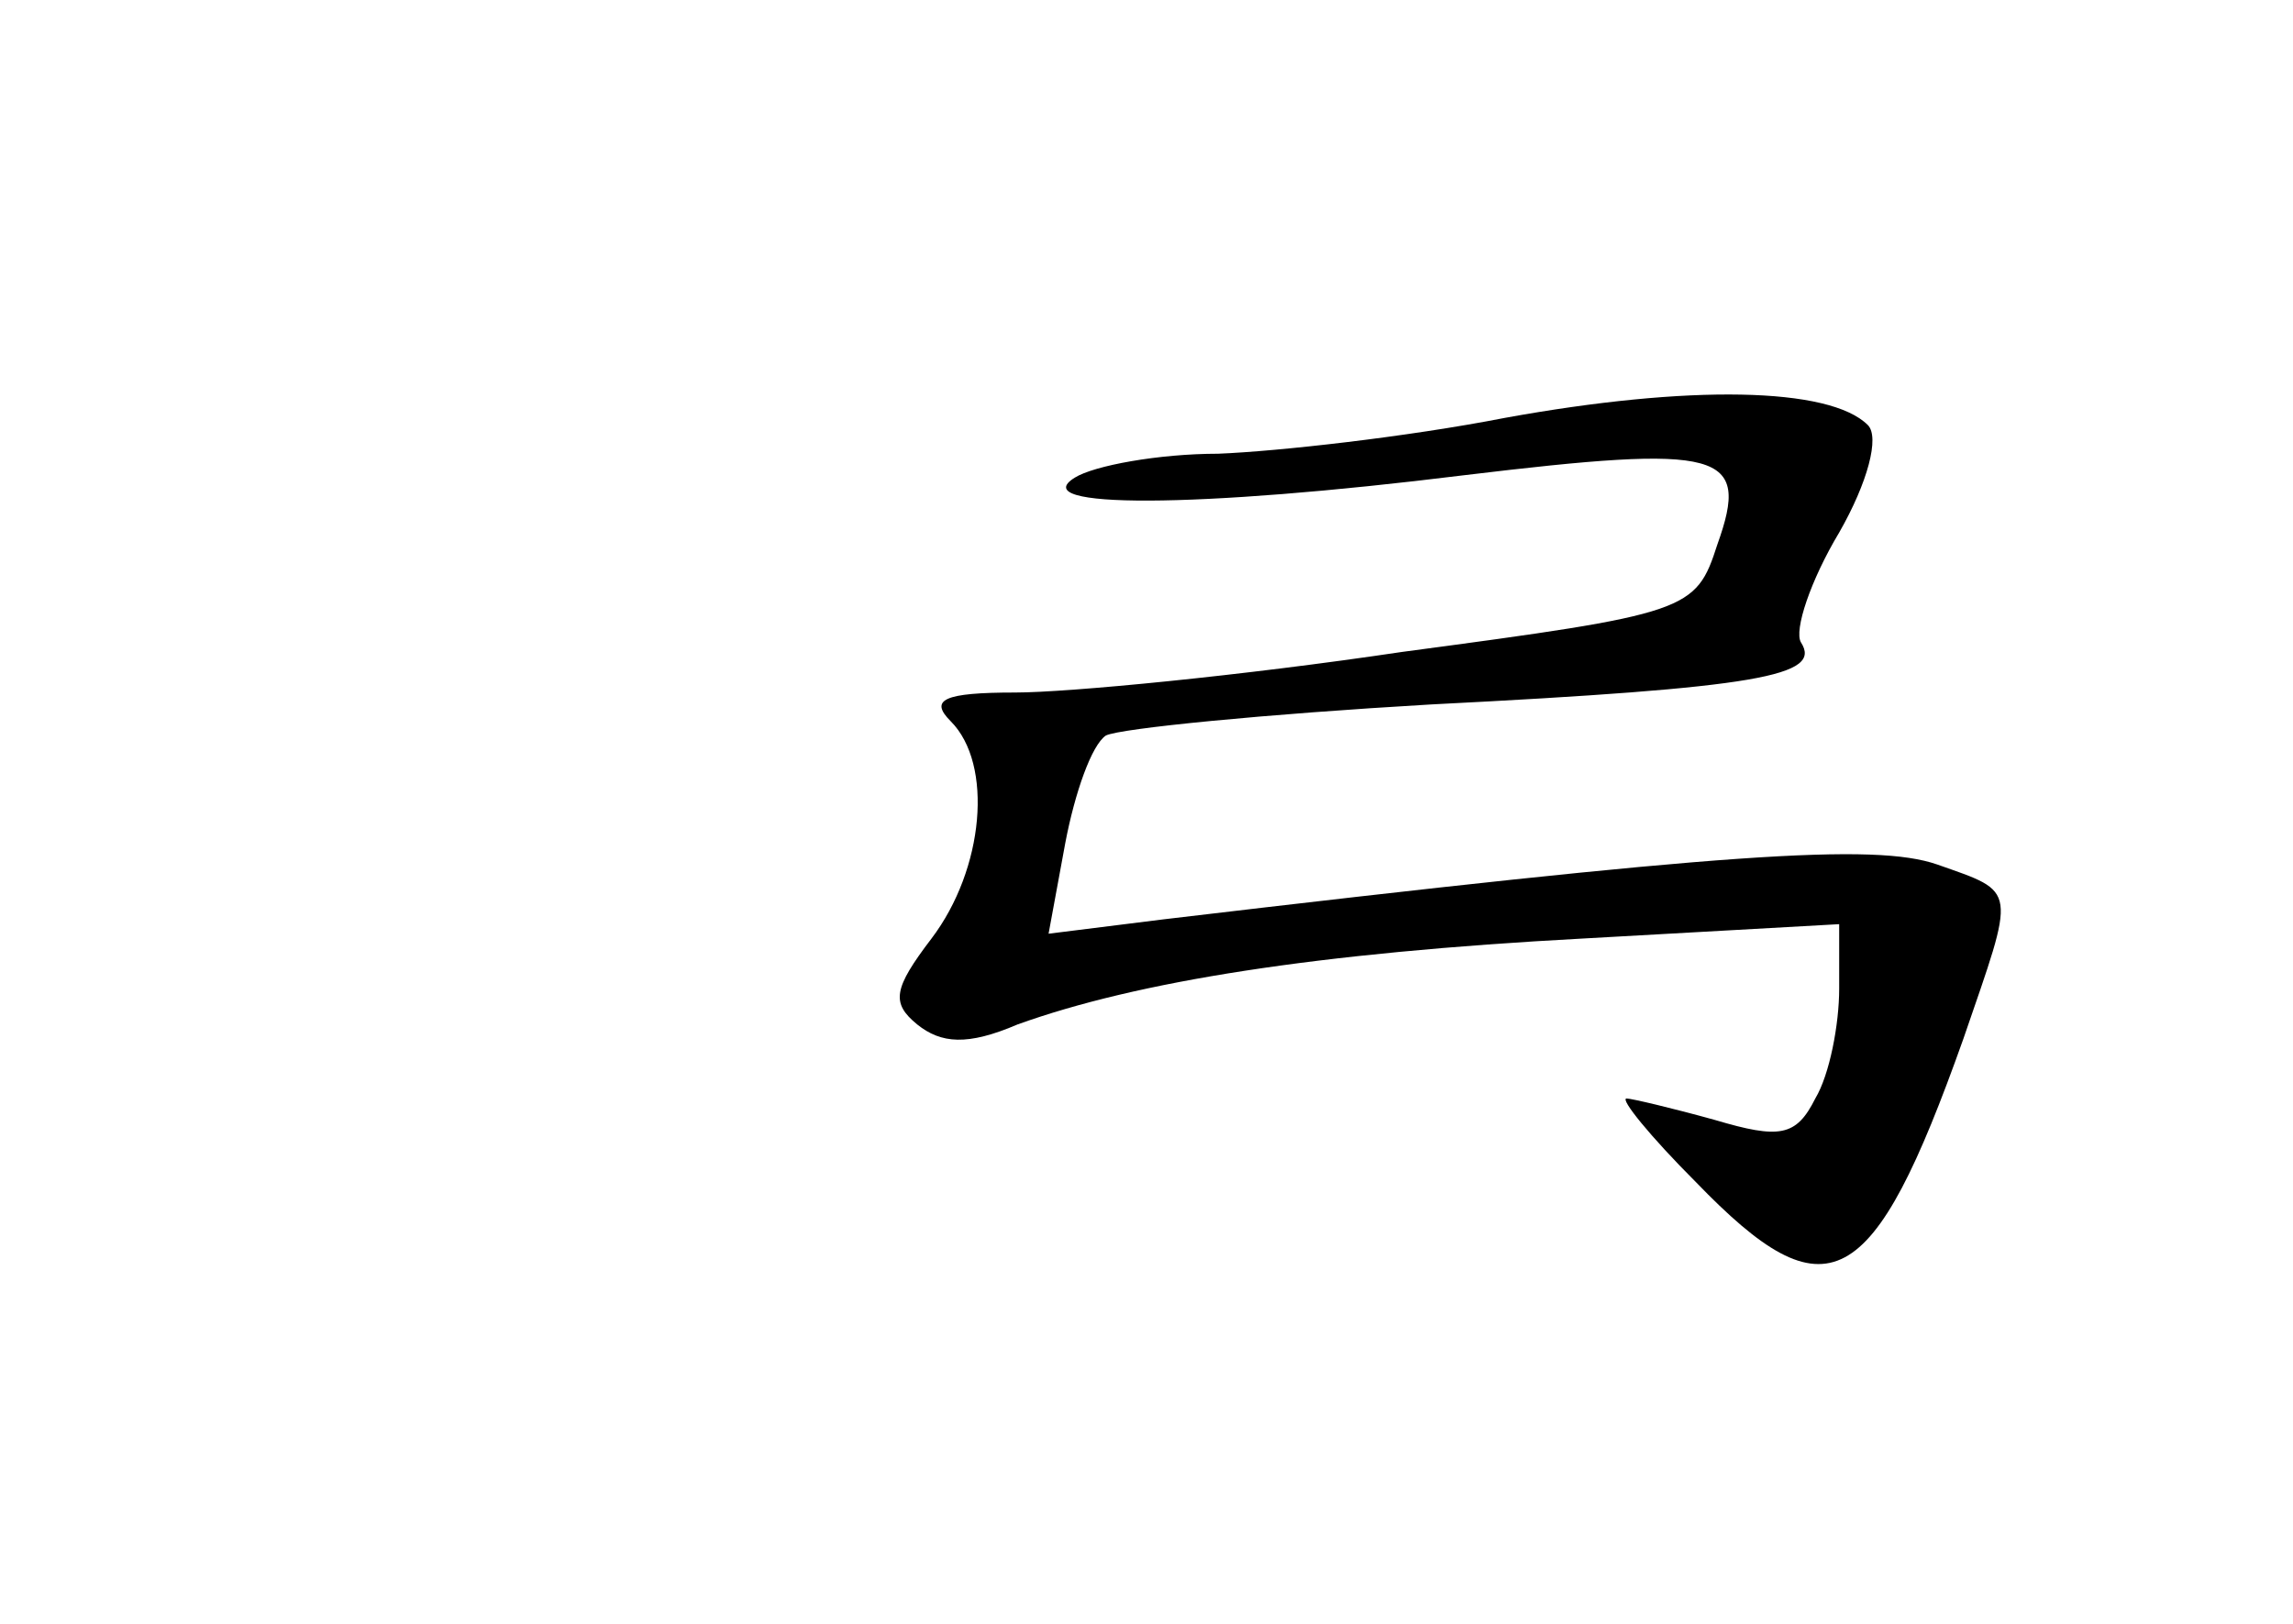 <?xml version="1.0" standalone="no"?>
<!DOCTYPE svg PUBLIC "-//W3C//DTD SVG 20010904//EN"
 "http://www.w3.org/TR/2001/REC-SVG-20010904/DTD/svg10.dtd">
<svg version="1.0" xmlns="http://www.w3.org/2000/svg"
 width="96pt" height="68pt" viewBox="0 0 96 68"
 preserveAspectRatio="xMidYMid meet">
<g transform="translate(0,68) scale(0.1,-0.1)"
fill="#000000" stroke="none">
<path d="M630 505 c-41 -8 -95 -14 -120 -15 -25 0 -52 -5 -60 -10 -21 -13 50
-13 163 1 108 13 120 10 106 -29 -9 -28 -12 -29 -132 -45 -67 -10 -140 -17
-162 -17 -30 0 -36 -3 -27 -12 18 -18 14 -62 -8 -91 -16 -21 -17 -27 -6 -36
10 -8 21 -9 42 0 50 18 125 30 237 36 l107 6 0 -27 c0 -15 -4 -36 -10 -46 -8
-16 -15 -17 -42 -9 -18 5 -35 9 -37 9 -3 0 10 -16 29 -35 55 -57 74 -47 112
60 22 64 23 61 -11 73 -26 9 -88 5 -324 -23 l-48 -6 7 38 c4 21 11 41 17 45 6
3 67 9 136 13 138 7 164 12 155 26 -3 5 4 26 16 46 12 21 17 40 12 45 -16 16
-75 17 -152 3z"/>
</g>
</svg>
